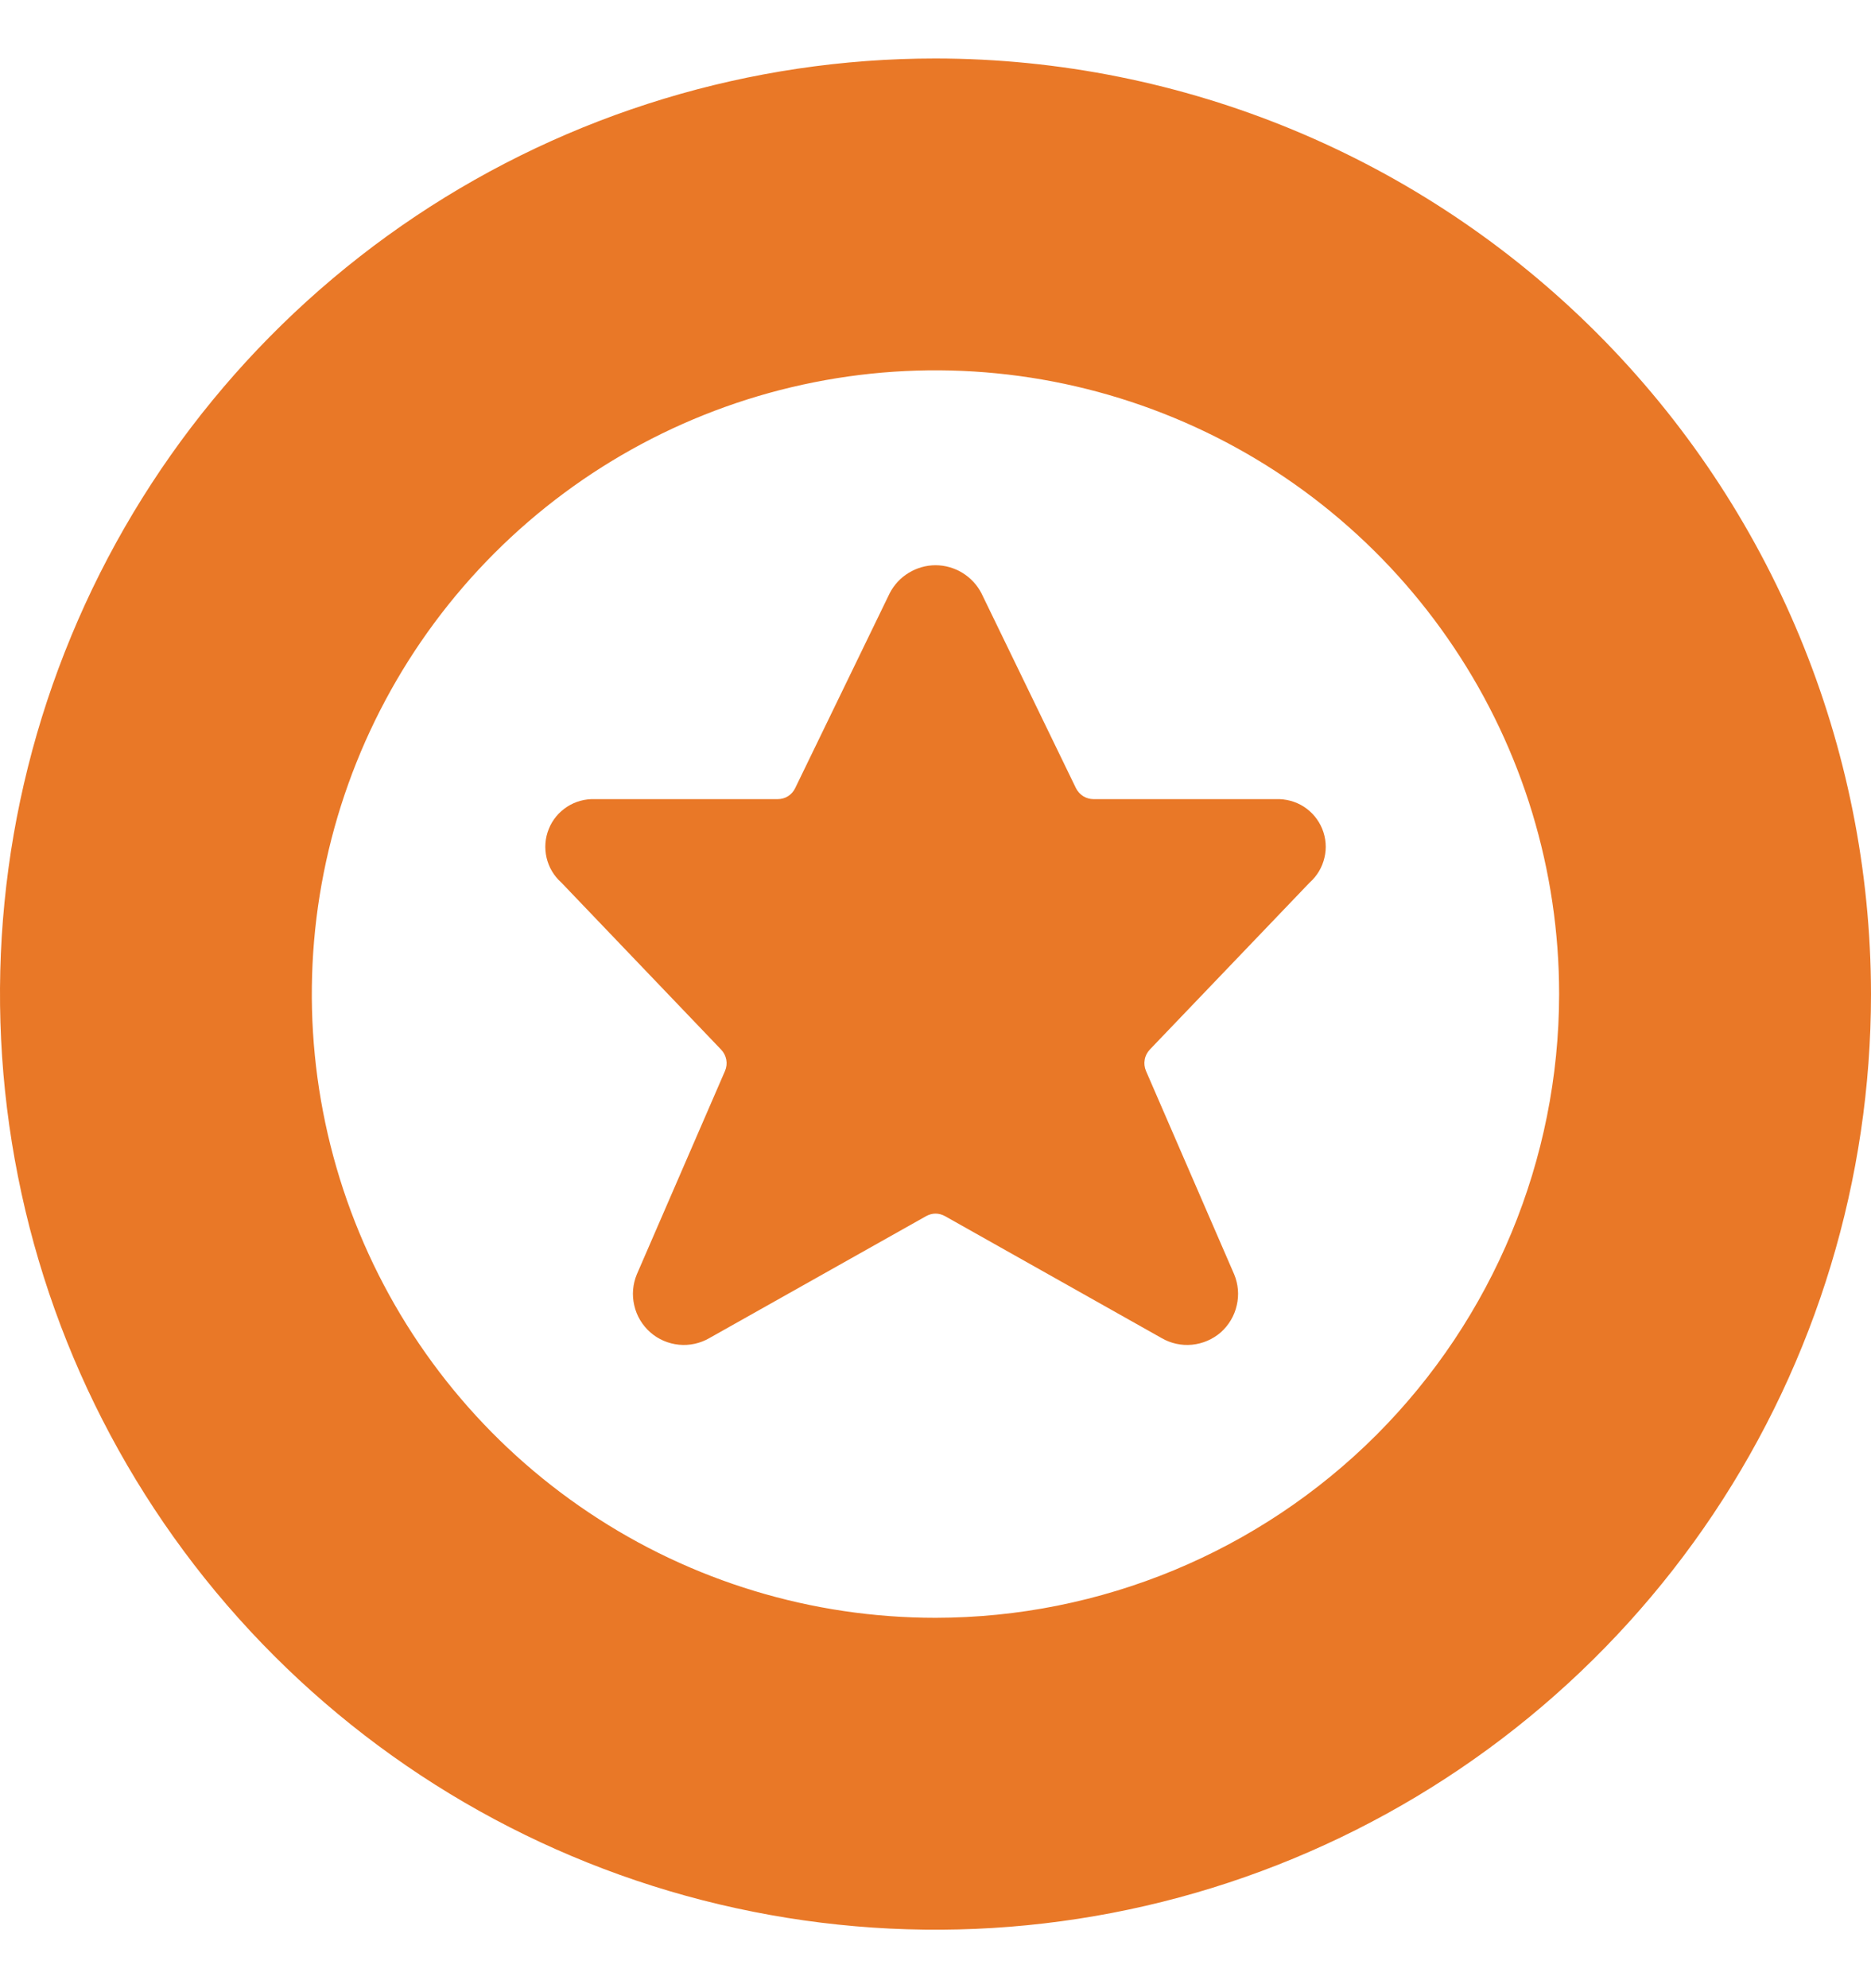 <svg width="16" height="17" viewBox="0 0 16 17" fill="none" xmlns="http://www.w3.org/2000/svg">
<g clip-path="url(#clip0)">
<path d="M8 0.5C6.418 0.5 4.871 0.969 3.555 1.848C2.24 2.727 1.214 3.977 0.609 5.439C0.003 6.9 -0.155 8.509 0.154 10.061C0.462 11.613 1.224 13.038 2.343 14.157C3.462 15.276 4.887 16.038 6.439 16.346C7.991 16.655 9.6 16.497 11.062 15.891C12.523 15.286 13.773 14.26 14.652 12.945C15.531 11.629 16 10.082 16 8.5C15.998 6.379 15.154 4.346 13.654 2.846C12.154 1.346 10.121 0.502 8 0.5V0.5ZM8 13.833C6.945 13.833 5.914 13.521 5.037 12.934C4.16 12.348 3.476 11.515 3.073 10.541C2.669 9.566 2.563 8.494 2.769 7.46C2.975 6.425 3.483 5.475 4.229 4.729C4.975 3.983 5.925 3.475 6.96 3.269C7.994 3.063 9.066 3.169 10.041 3.573C11.015 3.976 11.848 4.66 12.434 5.537C13.021 6.414 13.333 7.445 13.333 8.5C13.332 9.914 12.769 11.27 11.77 12.27C10.77 13.269 9.414 13.832 8 13.833Z" fill="#E97827"/>
<path d="M10.911 6.833H9.351C9.32 6.833 9.29 6.824 9.263 6.808C9.237 6.791 9.215 6.767 9.201 6.739L8.393 5.073C8.356 5.001 8.299 4.94 8.23 4.898C8.161 4.856 8.082 4.833 8 4.833C7.919 4.833 7.84 4.856 7.771 4.898C7.701 4.94 7.645 5.001 7.608 5.073L6.8 6.739C6.786 6.768 6.765 6.791 6.739 6.808C6.712 6.825 6.681 6.833 6.65 6.833H5.088C5.004 6.83 4.921 6.852 4.85 6.898C4.779 6.944 4.724 7.01 4.693 7.088C4.661 7.166 4.655 7.252 4.674 7.334C4.693 7.416 4.737 7.49 4.8 7.546L6.167 8.975C6.19 8.999 6.205 9.029 6.211 9.061C6.217 9.093 6.213 9.127 6.2 9.157L5.446 10.896C5.411 10.98 5.403 11.073 5.424 11.162C5.444 11.251 5.492 11.331 5.561 11.392C5.629 11.452 5.715 11.489 5.806 11.498C5.896 11.507 5.988 11.487 6.067 11.441L7.919 10.399C7.944 10.385 7.972 10.377 8 10.377C8.029 10.377 8.057 10.385 8.082 10.399L9.933 11.441C10.012 11.487 10.104 11.507 10.194 11.498C10.285 11.489 10.371 11.452 10.44 11.392C10.508 11.331 10.556 11.251 10.576 11.162C10.597 11.073 10.589 10.98 10.554 10.896L9.8 9.157C9.787 9.127 9.783 9.093 9.789 9.061C9.794 9.029 9.81 8.999 9.832 8.975L11.2 7.546C11.263 7.49 11.307 7.416 11.326 7.334C11.346 7.252 11.339 7.166 11.307 7.087C11.275 7.009 11.22 6.943 11.149 6.897C11.078 6.852 10.995 6.83 10.911 6.833Z" fill="#E97827"/>
</g>
<defs>
<clipPath id="clip0">
<rect width="16" height="16" fill="white" transform="translate(0 0.5)"/>
</clipPath>
</defs>
</svg>
